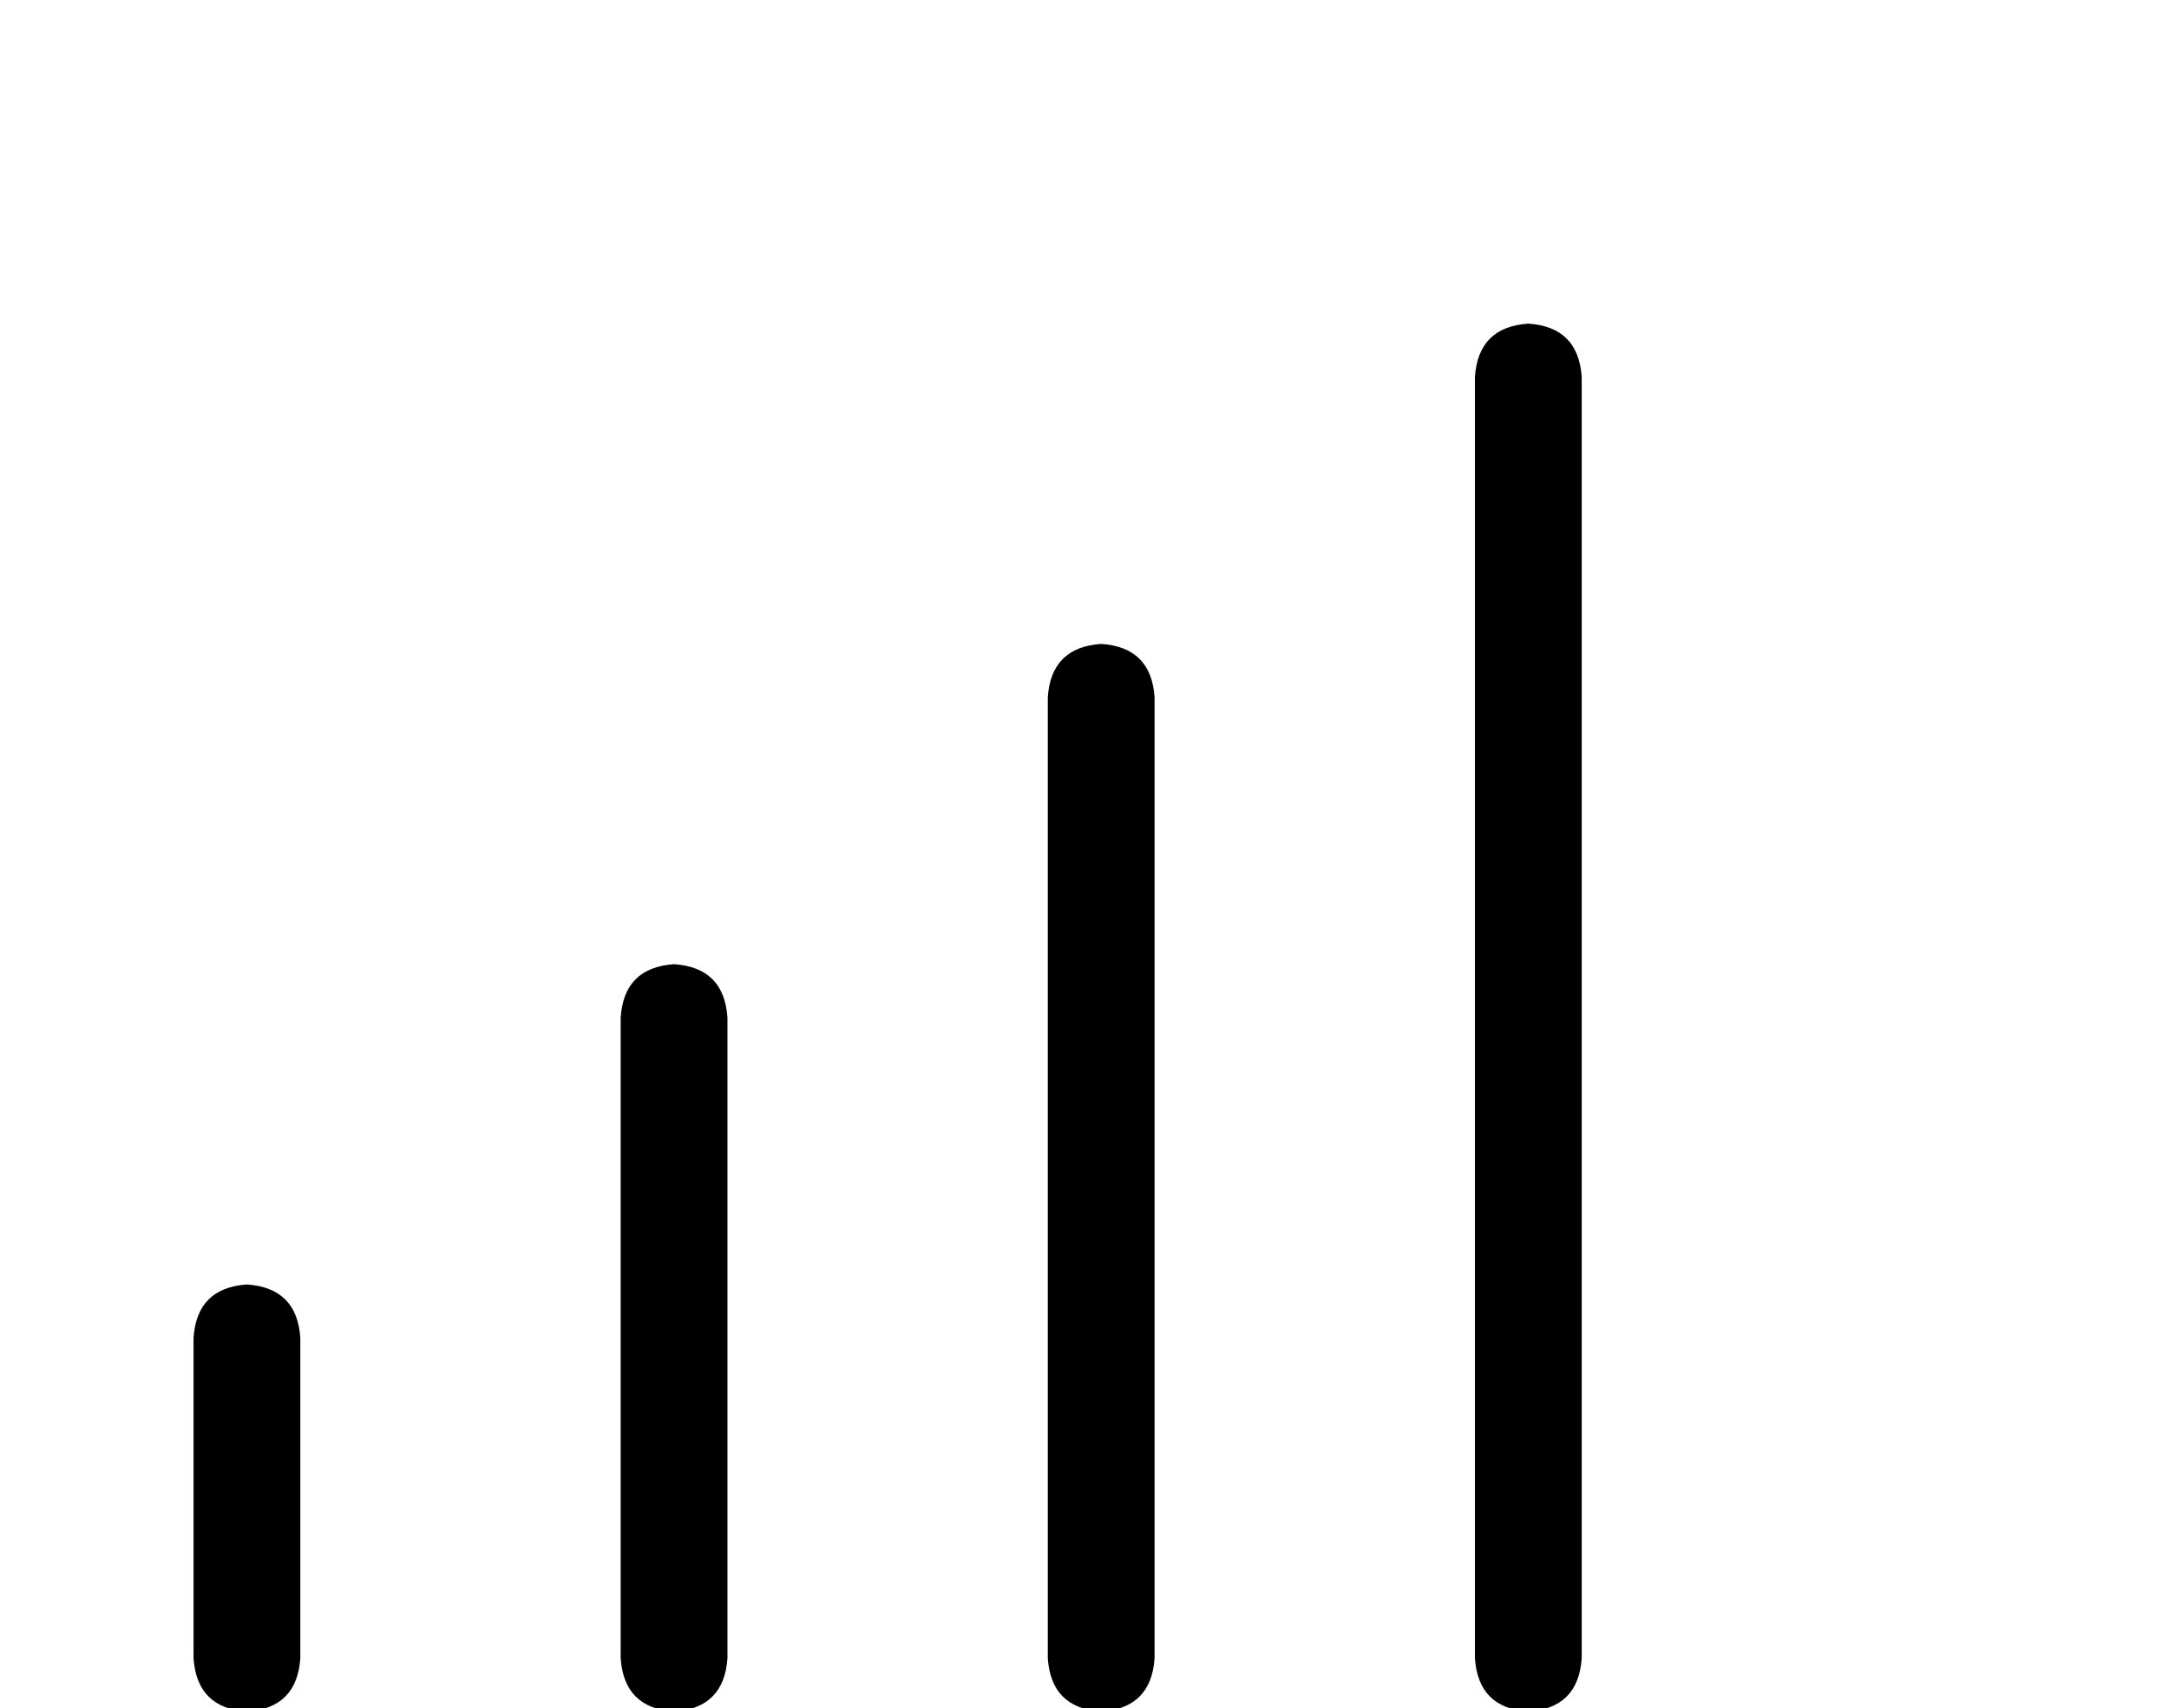 <?xml version="1.0" standalone="no"?>
<!DOCTYPE svg PUBLIC "-//W3C//DTD SVG 1.1//EN" "http://www.w3.org/Graphics/SVG/1.1/DTD/svg11.dtd" >
<svg xmlns="http://www.w3.org/2000/svg" xmlns:xlink="http://www.w3.org/1999/xlink" version="1.1" viewBox="-10 -40 650 512">
   <path fill="currentColor"
d="M464 73q-1 -15 -16 -16q-15 1 -16 16v384v0q1 15 16 16q15 -1 16 -16v-384v0zM320 153q-15 1 -16 16v288v0q1 15 16 16q15 -1 16 -16v-288v0q-1 -15 -16 -16v0zM208 265q-1 -15 -16 -16q-15 1 -16 16v192v0q1 15 16 16q15 -1 16 -16v-192v0zM80 361q-1 -15 -16 -16
q-15 1 -16 16v96v0q1 15 16 16q15 -1 16 -16v-96v0z" />
</svg>
